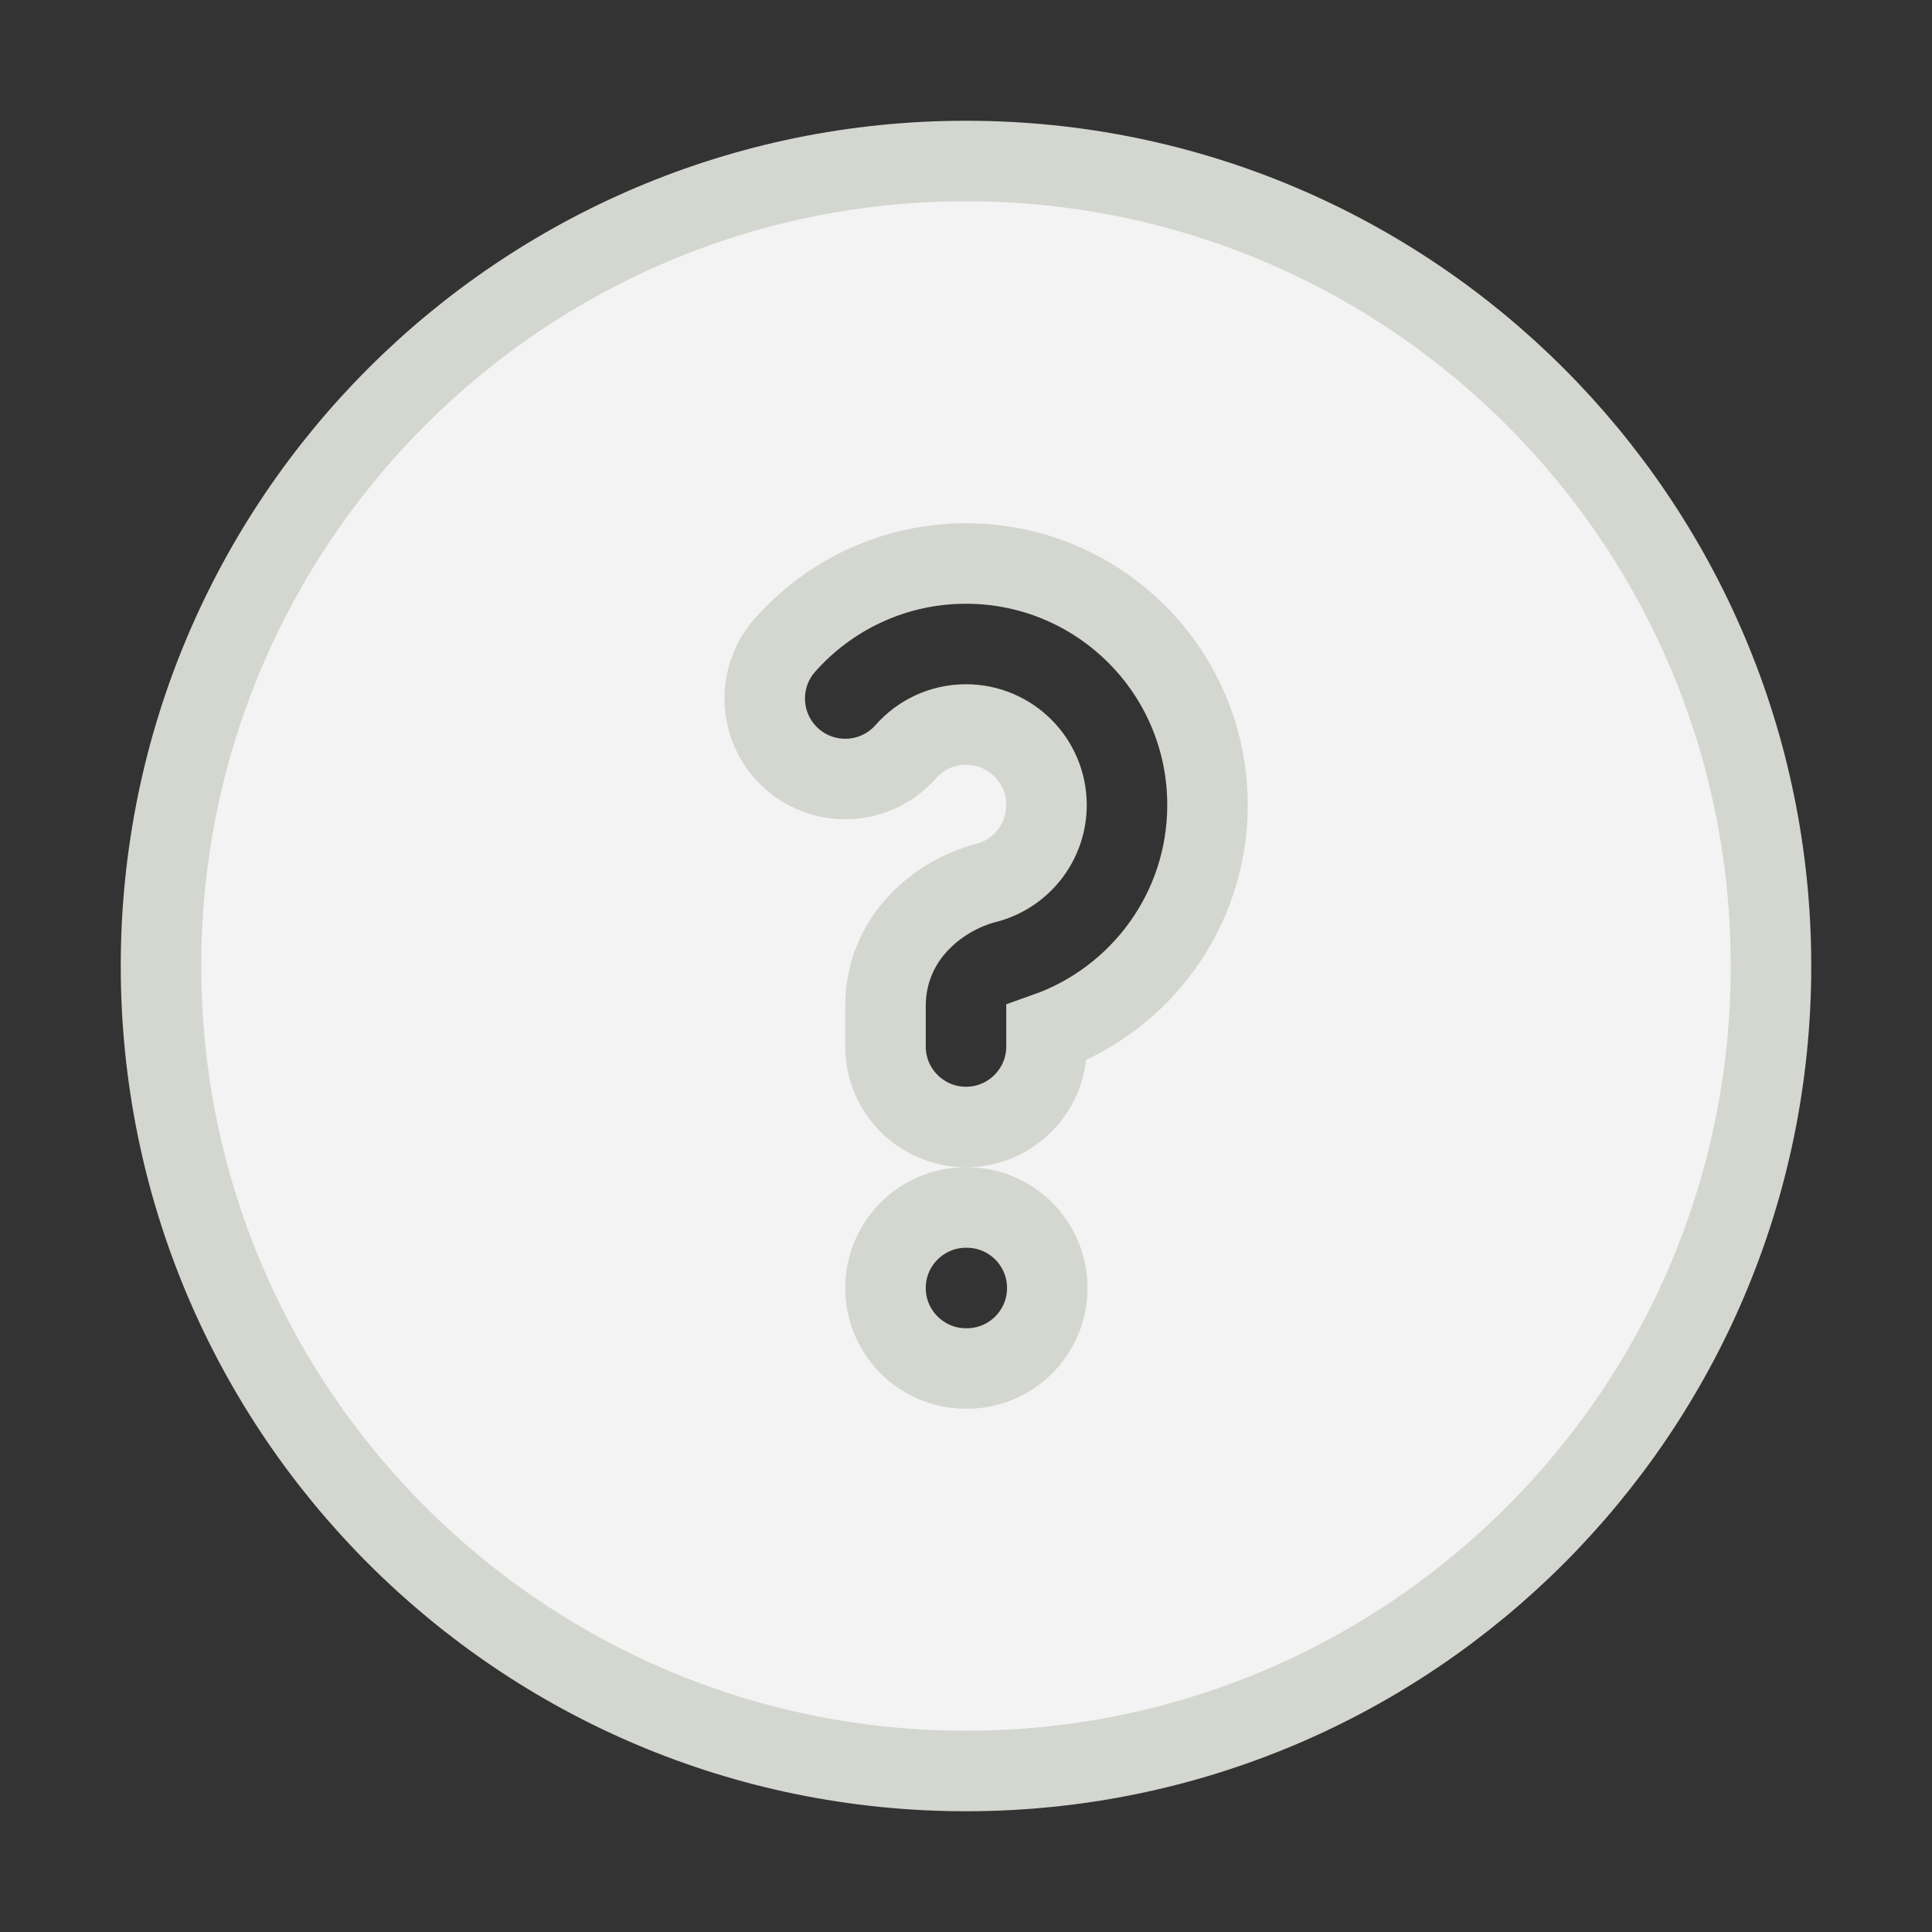 <!DOCTYPE svg PUBLIC "-//W3C//DTD SVG 1.1//EN" "http://www.w3.org/Graphics/SVG/1.1/DTD/svg11.dtd">
<!-- Uploaded to: SVG Repo, www.svgrepo.com, Transformed by: SVG Repo Mixer Tools -->
<svg width="800px" height="800px" viewBox="0 0 24 24" fill="none" xmlns="http://www.w3.org/2000/svg" stroke="#d3d7cf">
<rect x="0" y="0" width="24" height="24" fill="#333333" stroke="none"/>
<g id="SVGRepo_bgCarrier" stroke-width="0"/>
<g id="SVGRepo_tracerCarrier" stroke-linecap="round" stroke-linejoin="round"/>
<g id="SVGRepo_iconCarrier"> <path fill-rule="evenodd" clip-rule="evenodd" d="M2 12C2 6.477 6.477 2 12 2C17.523 2 22 6.477 22 12C22 17.523 17.523 22 12 22C6.477 22 2 17.523 2 12ZM12 9C11.701 9 11.434 9.13 11.25 9.339C10.884 9.753 10.252 9.792 9.838 9.427C9.424 9.061 9.385 8.429 9.75 8.015C10.299 7.394 11.104 7 12 7C13.657 7 15 8.343 15 10C15 11.307 14.165 12.417 13 12.829V13C13 13.552 12.552 14 12 14C11.448 14 11 13.552 11 13V12.5C11 11.628 11.687 11.112 12.248 10.969C12.681 10.859 13 10.466 13 10C13 9.448 12.552 9 12 9ZM12 15C11.448 15 11 15.448 11 16C11 16.552 11.448 17 12 17H12.01C12.562 17 13.01 16.552 13.01 16C13.01 15.448 12.562 15 12.01 15H12Z" fill="#f3f3f3"/> </g>
</svg>